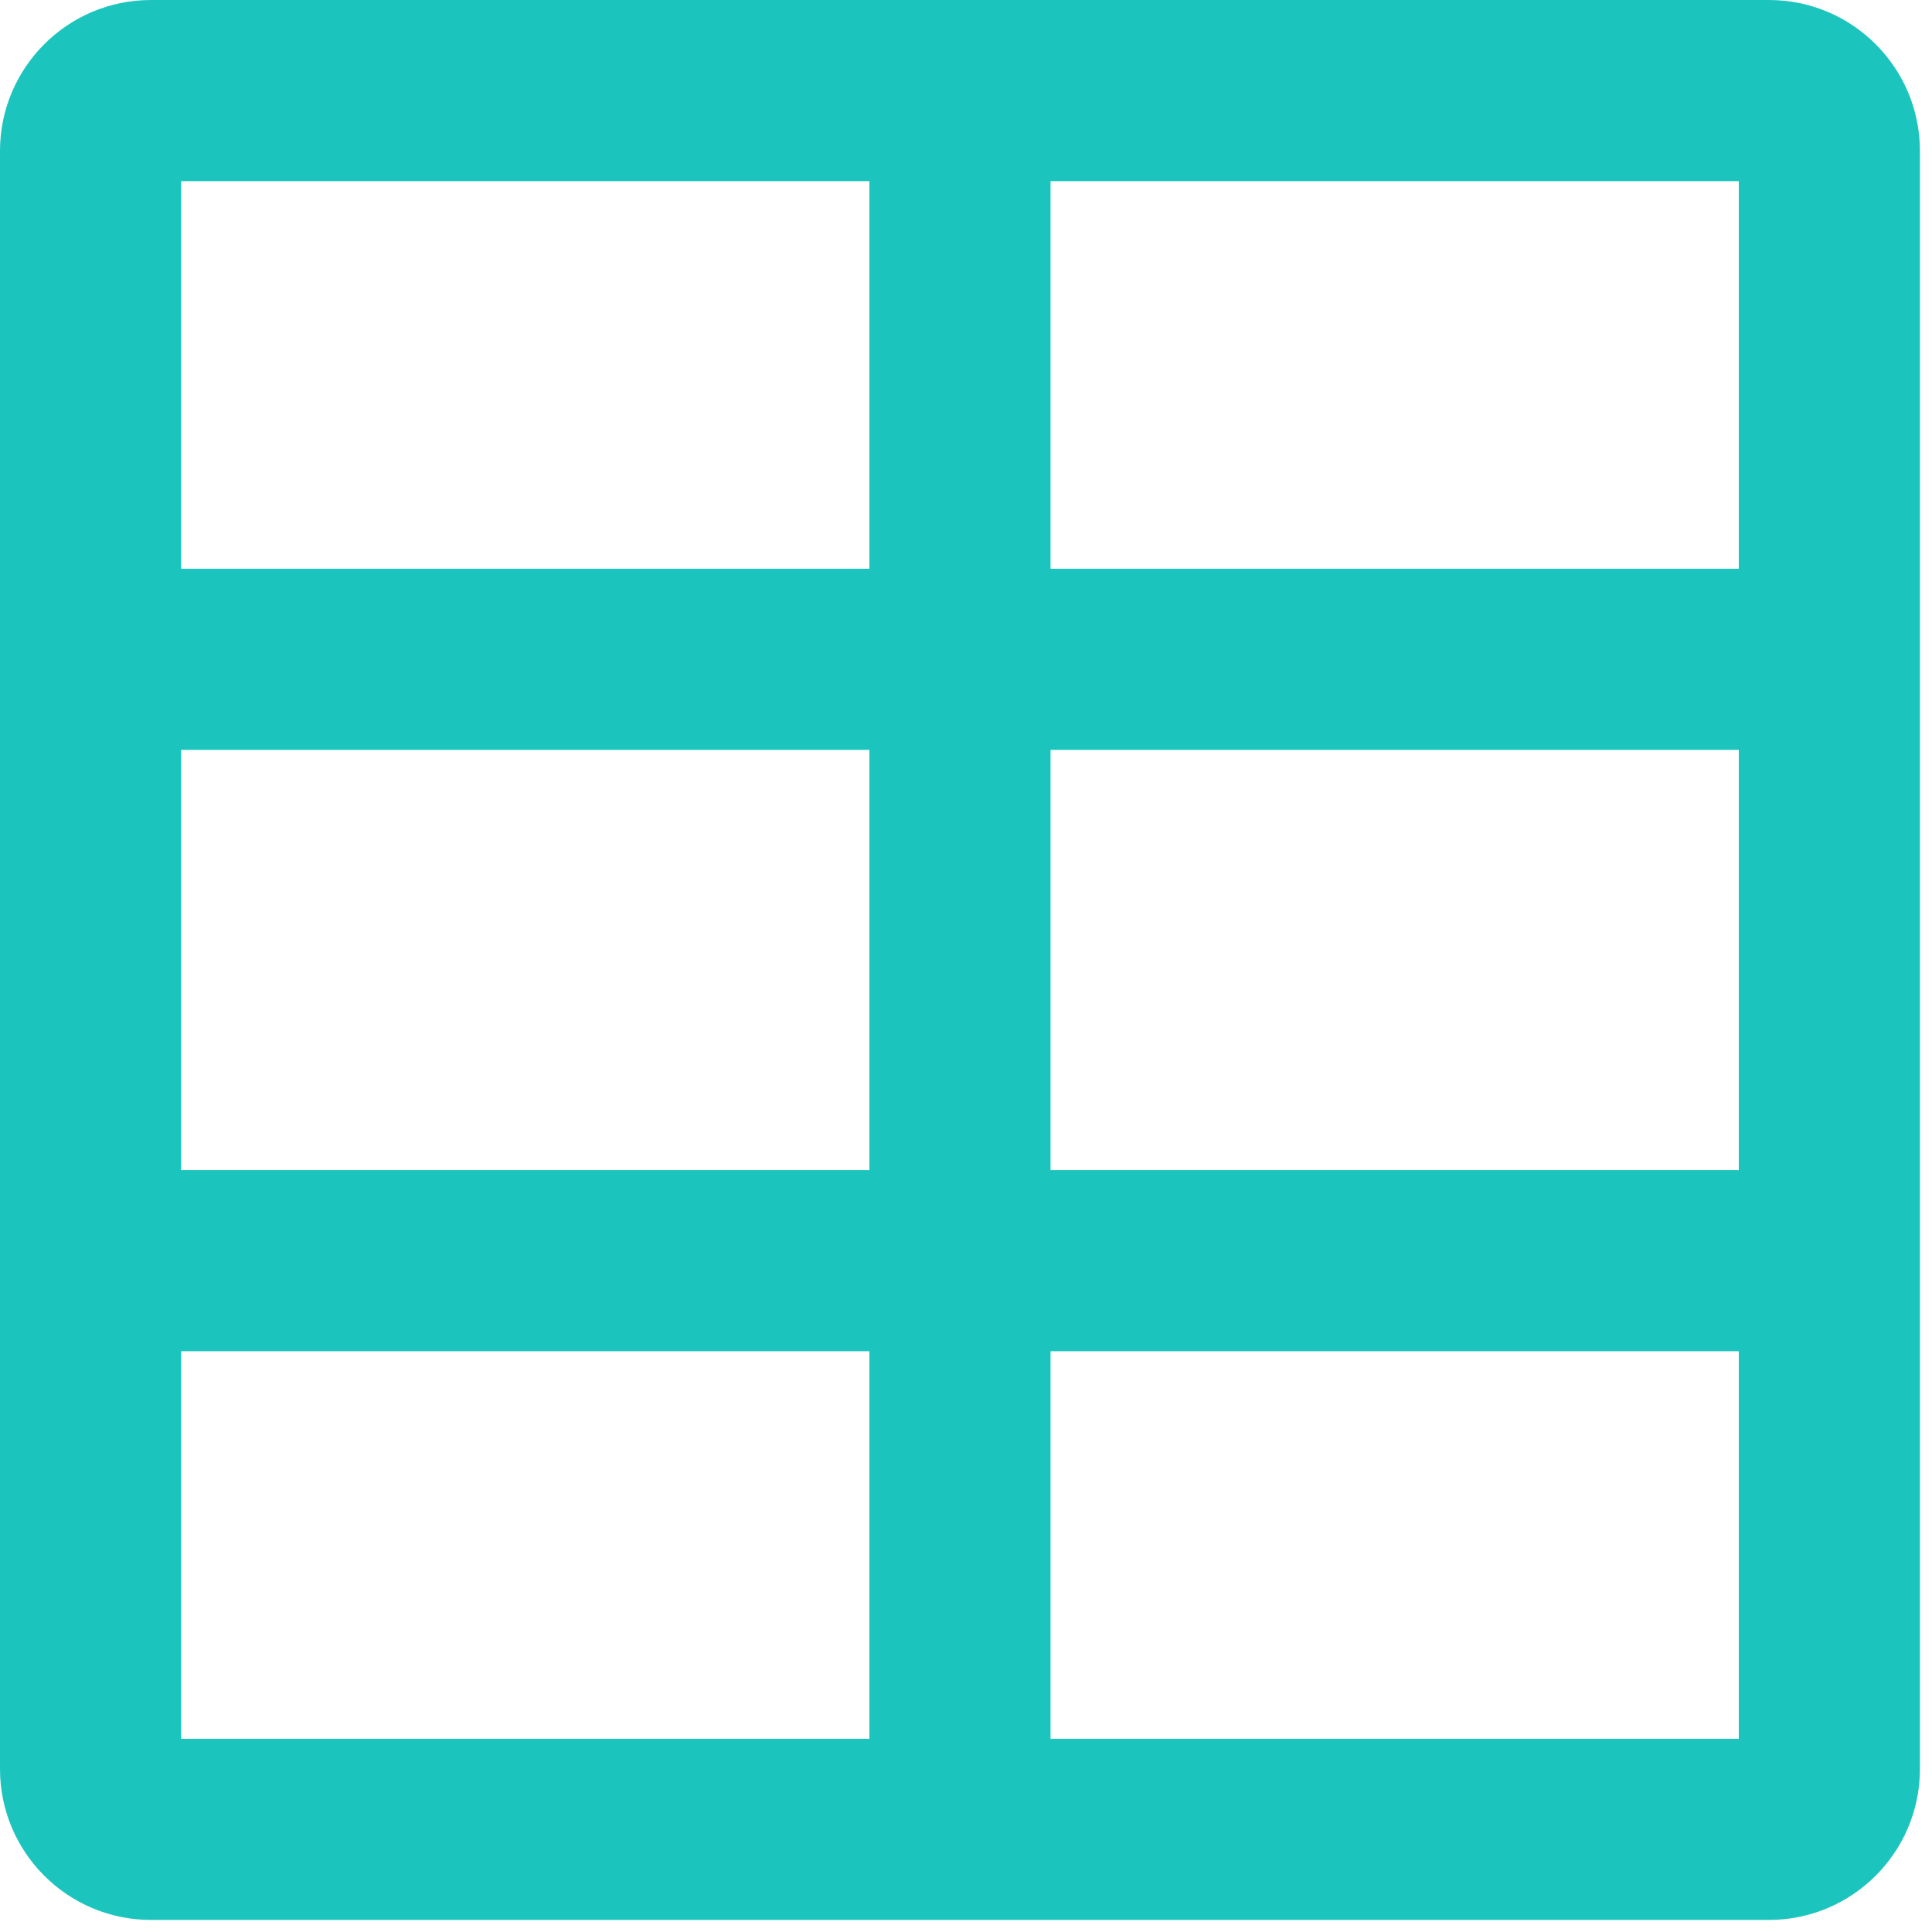 <svg width="32" height="32" viewBox="0 0 32 32" fill="none" xmlns="http://www.w3.org/2000/svg">
<path d="M29.3 0H2.5C1.12 0 0 1.12 0 2.5V29.3C0 30.68 1.12 31.8 2.5 31.8H29.3C30.68 31.8 31.8 30.68 31.8 29.3V2.5C31.8 1.12 30.68 0 29.3 0ZM28.8 19.38H17.4V12.42H28.8V19.38ZM3 12.42H14.4V19.38H3V12.42ZM28.8 9.42H17.4V3H28.8V9.42ZM14.4 3V9.42H3V3H14.4ZM3 22.38H14.4V28.8H3V22.38ZM17.4 28.8V22.38H28.8V28.8H17.4Z" fill="#1BC5BD"/>
</svg>
